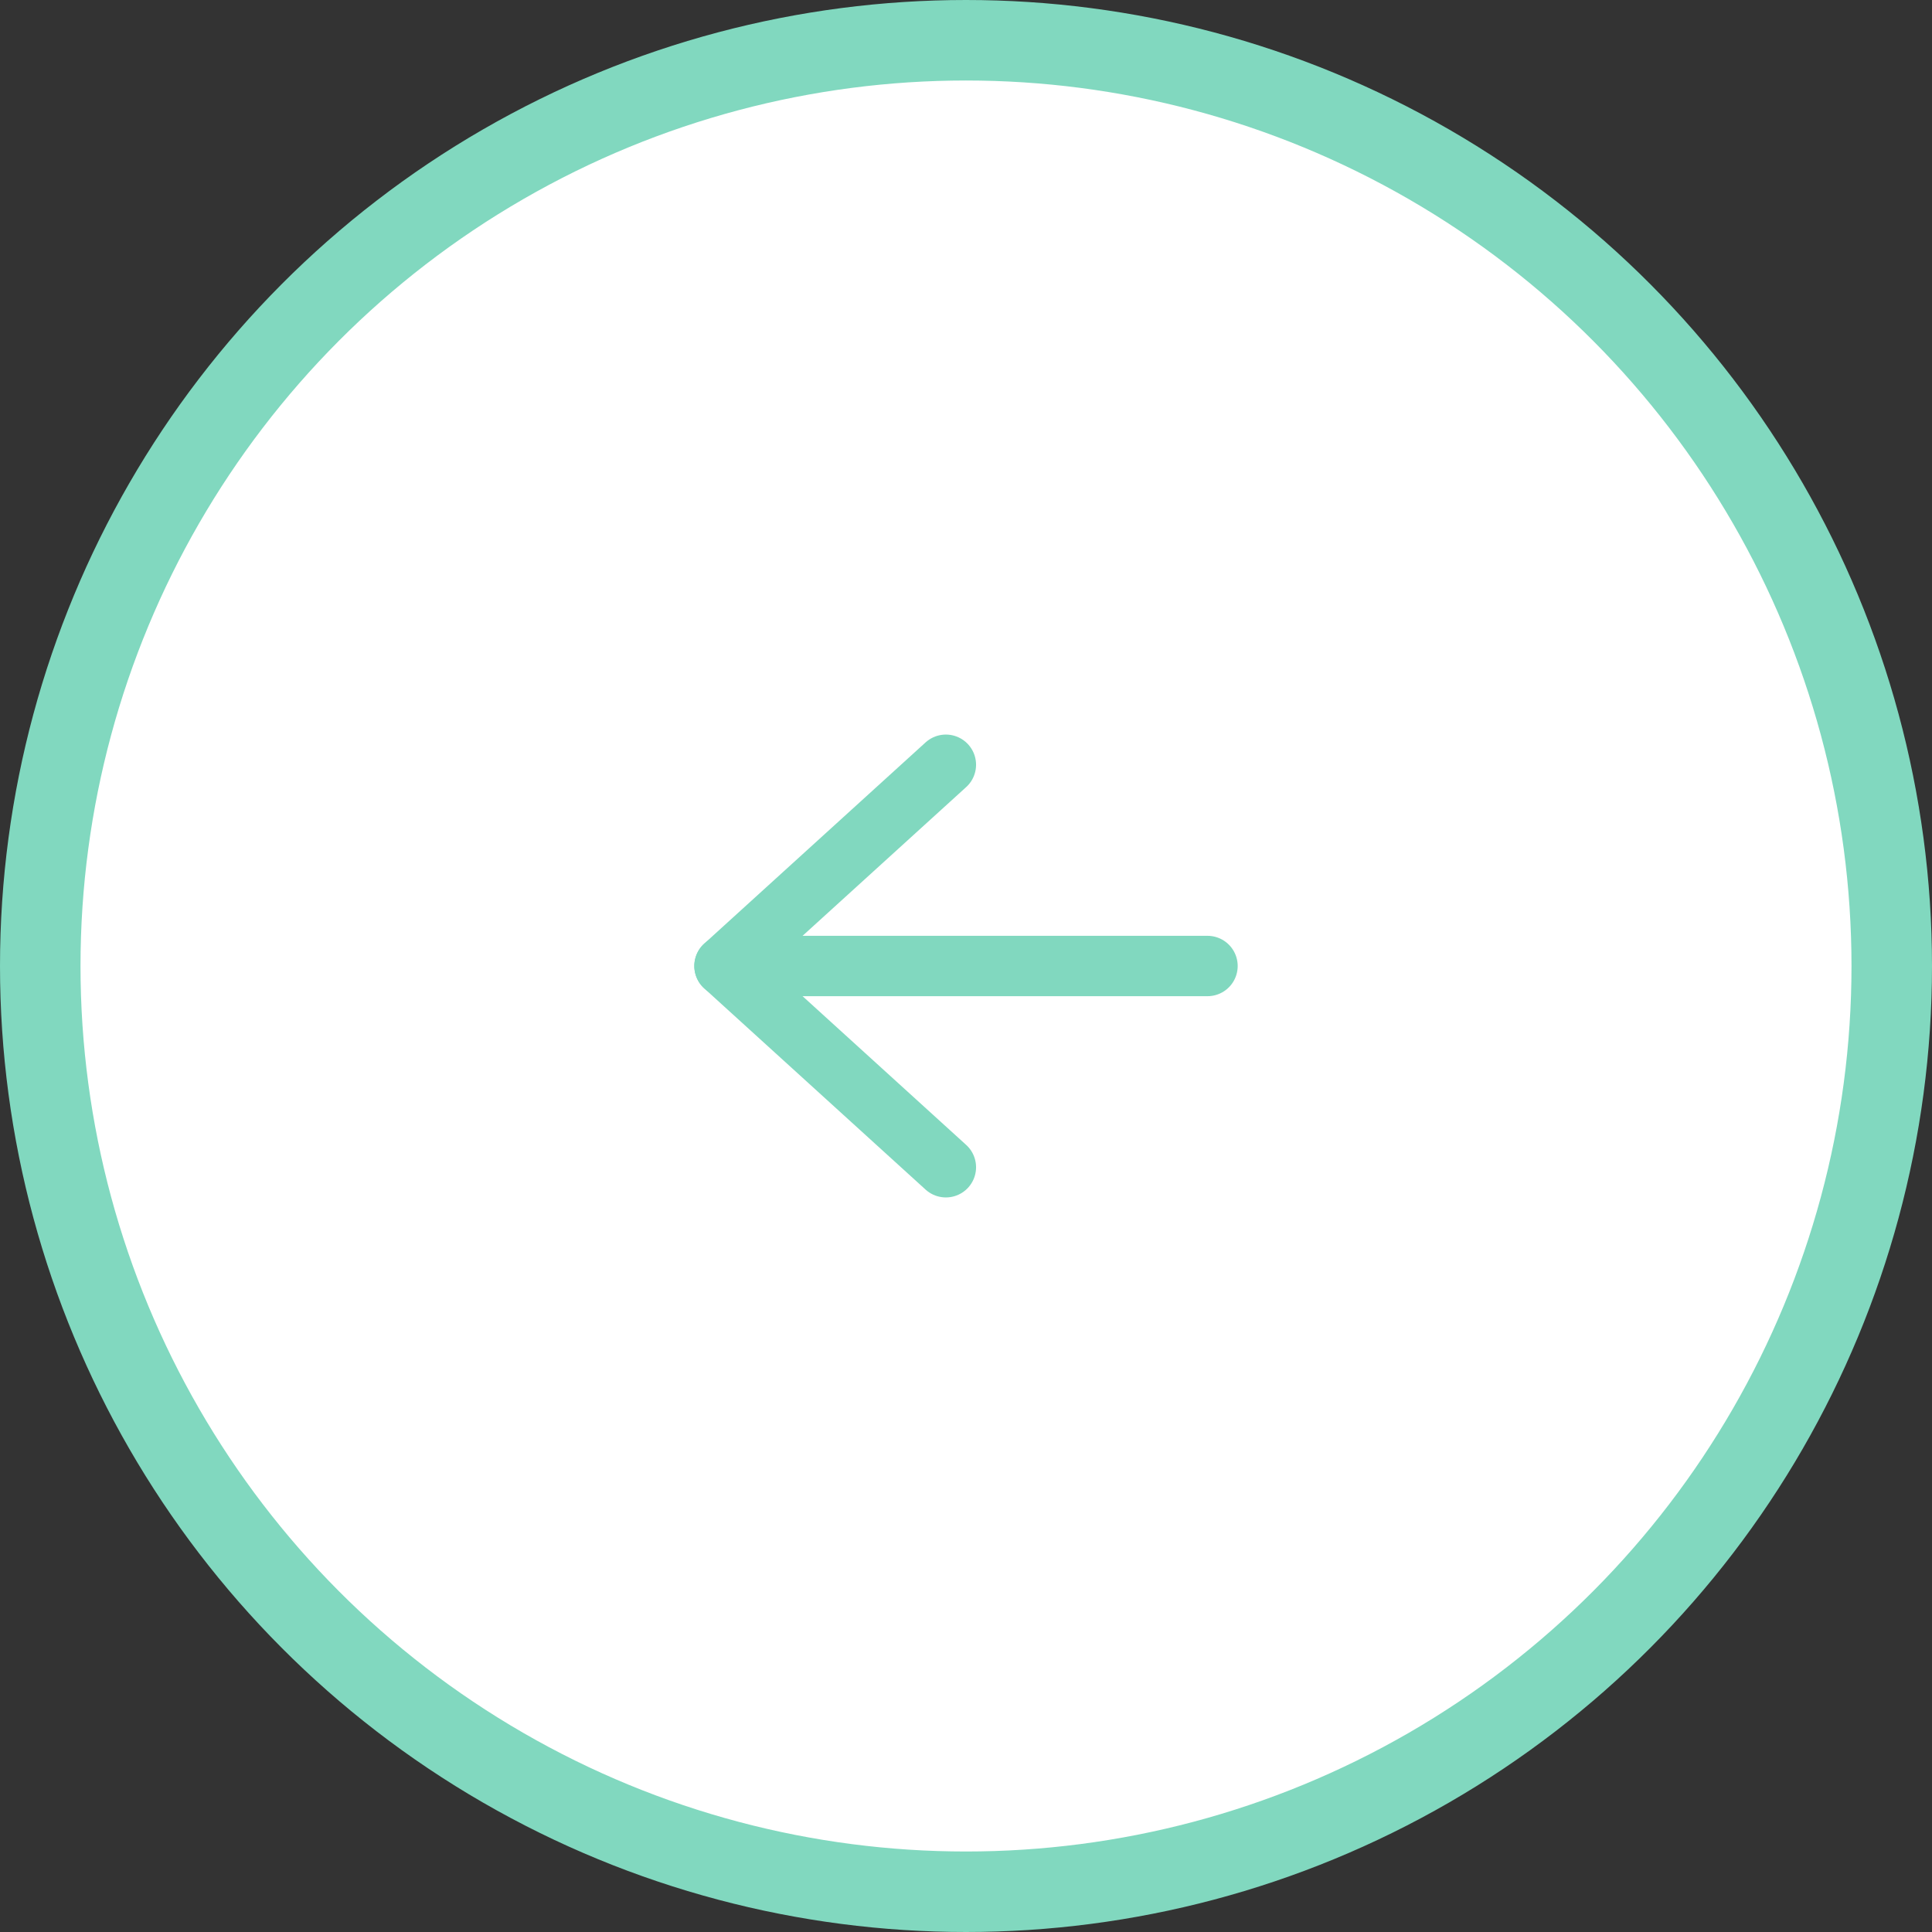 <svg width="48" height="48" viewBox="0 0 48 48" fill="none" xmlns="http://www.w3.org/2000/svg">
<rect x="0" y="0" width="48" height="48" fill="#333333" stroke="none"/>
<circle cx="24" cy="24" r="23" fill="white" stroke="#81D8BF" stroke-width="2"/>
<path d="M23.5 19L18 24L23.5 29" stroke="#81D8BF" stroke-width="1.5" stroke-linecap="round" stroke-linejoin="round"/>
<path d="M18 24H30" stroke="#81D8BF" stroke-width="1.5" stroke-linecap="round" stroke-linejoin="round"/>
</svg>

